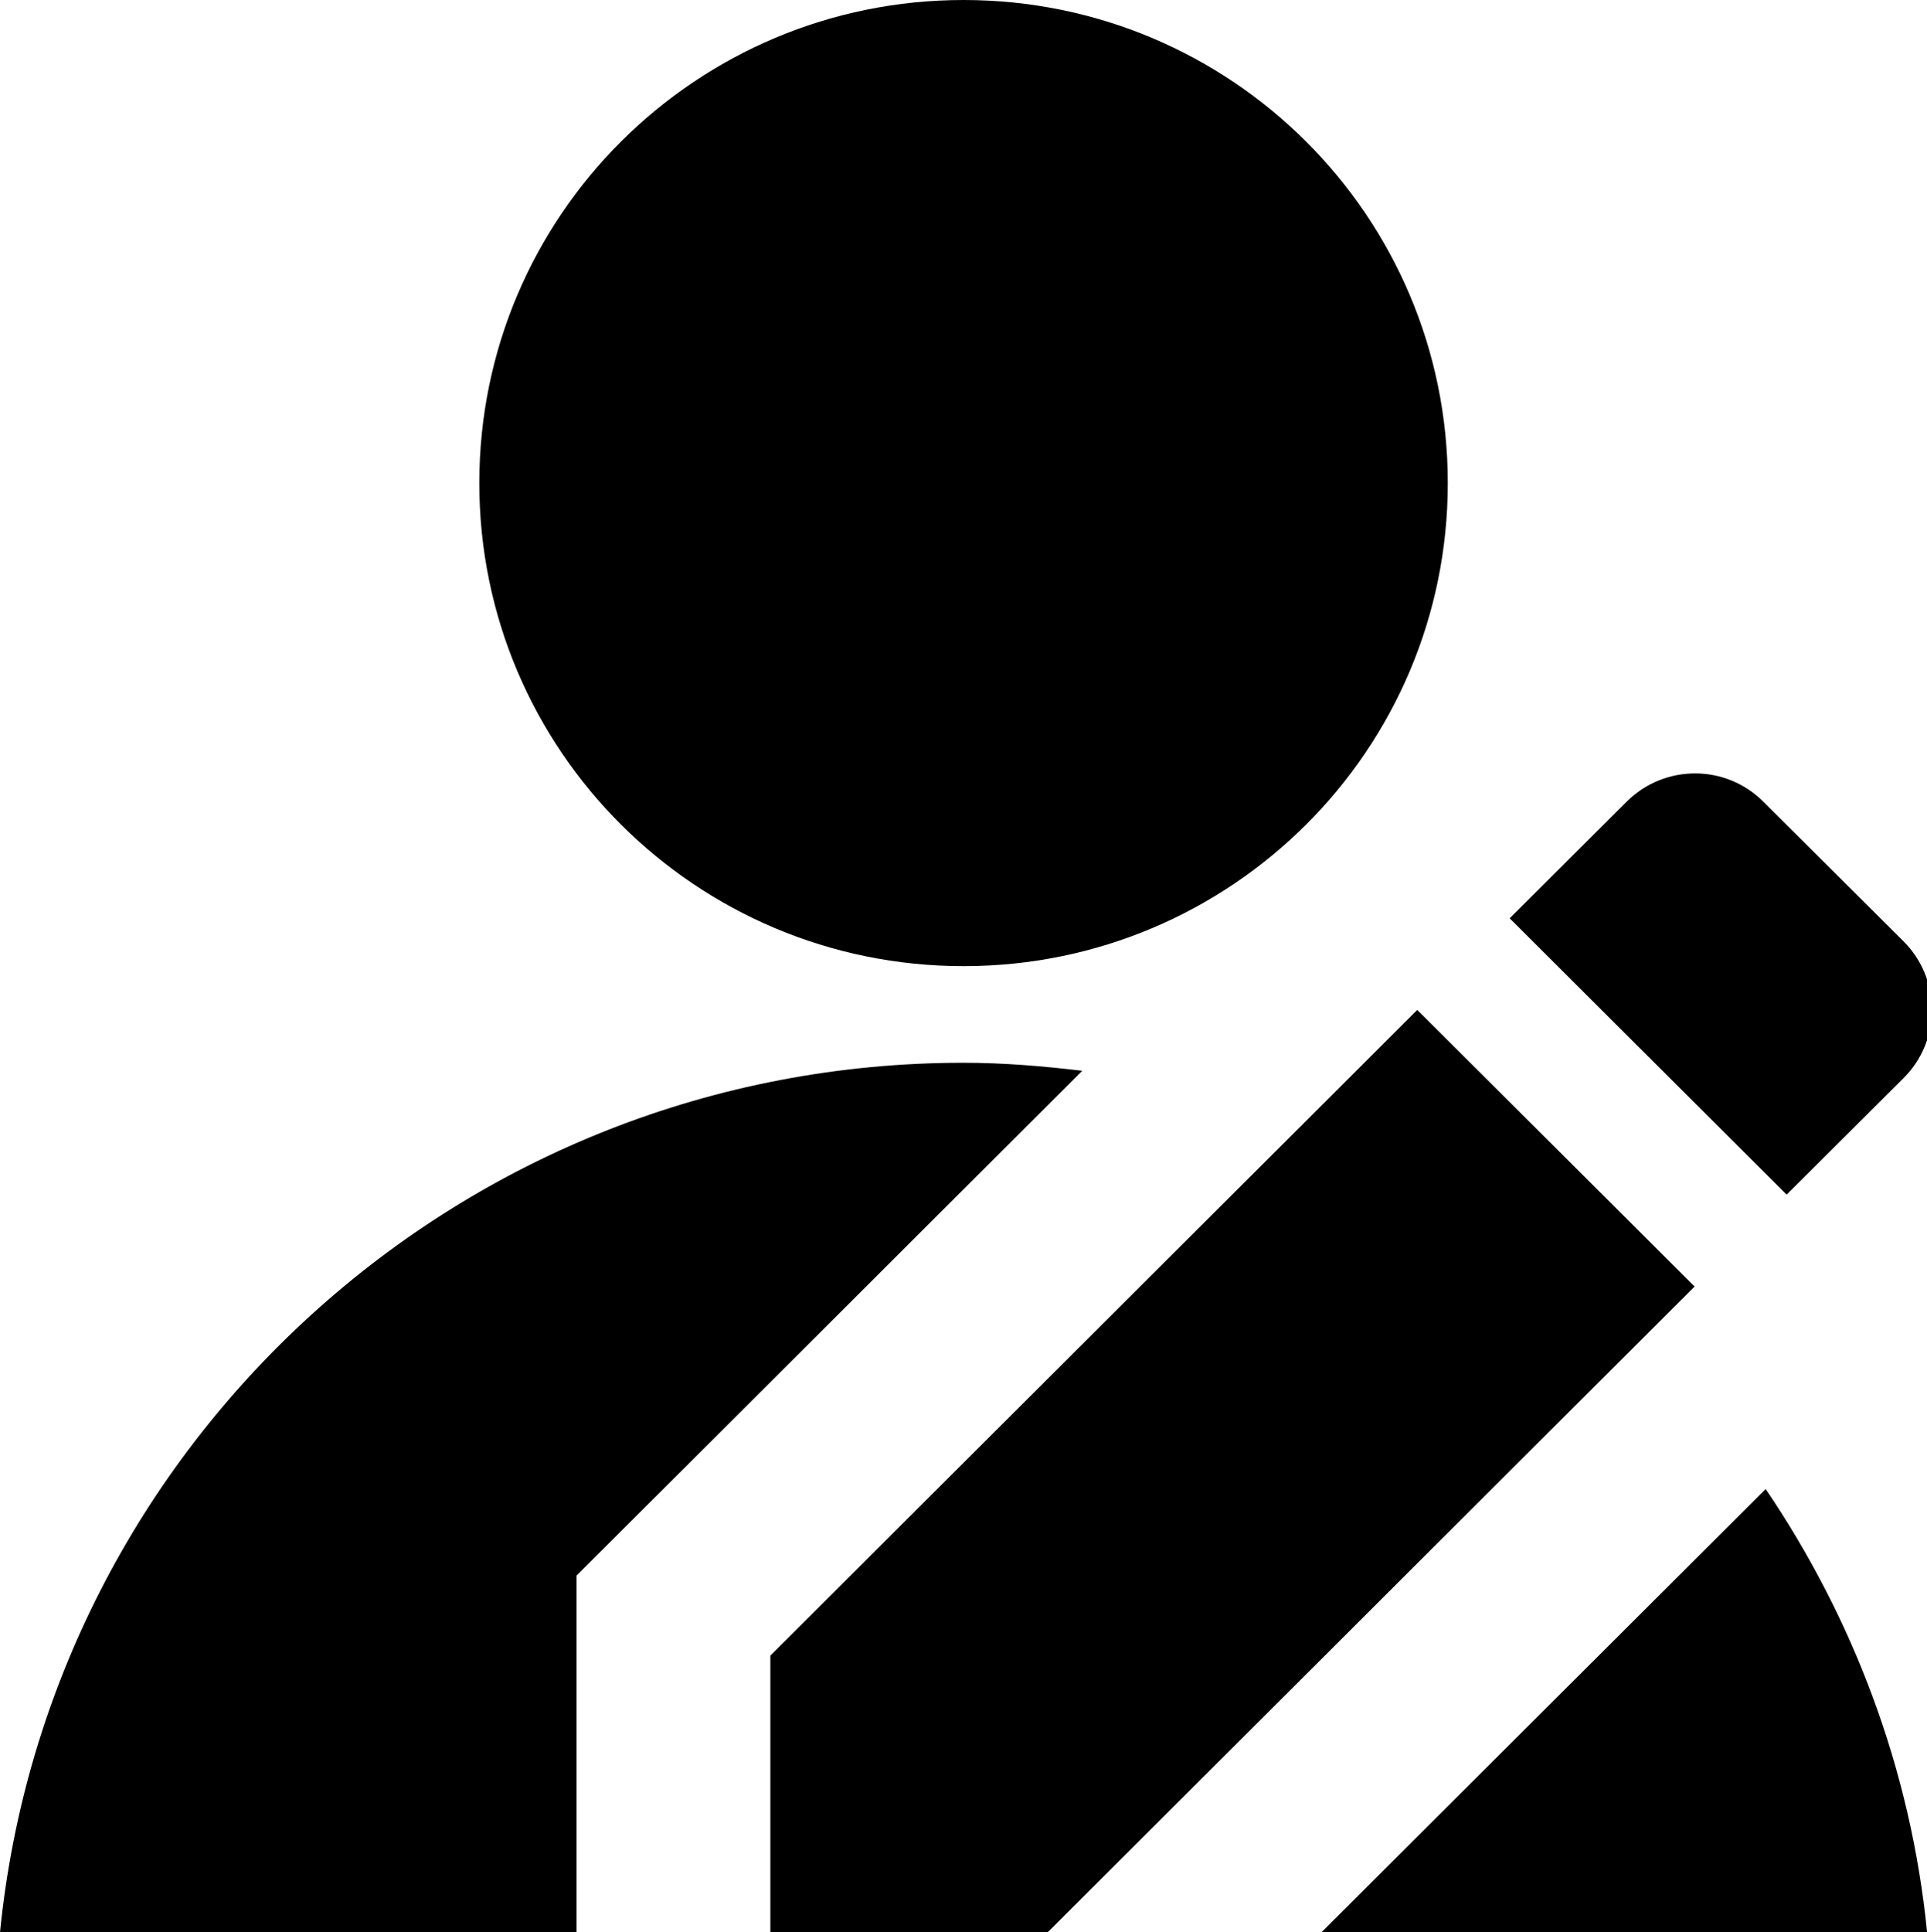 <?xml version="1.0" encoding="utf-8"?>
<!-- Generator: Adobe Illustrator 16.0.0, SVG Export Plug-In . SVG Version: 6.00 Build 0)  -->
<!DOCTYPE svg PUBLIC "-//W3C//DTD SVG 1.1//EN" "http://www.w3.org/Graphics/SVG/1.1/DTD/svg11.dtd">
<svg version="1.1" id="图层_1" xmlns="http://www.w3.org/2000/svg" xmlns:xlink="http://www.w3.org/1999/xlink" x="0px" y="0px"
	 width="19.949px" height="20px" viewBox="0 0 19.949 20" enable-background="new 0 0 19.949 20" xml:space="preserve">
<path fill-rule="evenodd" clip-rule="evenodd" d="M9.975,0c2.77,0,5.013,2.238,5.013,5s-2.243,5-5.013,5
	c-2.769,0-5.013-2.238-5.013-5S7.206,0,9.975,0"/>
<path fill-rule="evenodd" clip-rule="evenodd" d="M5.969,16.308l5.235-5.225C10.801,11.035,10.392,11,9.974,11
	C4.776,11,0.503,14.947,0,20h5.969V16.308z"/>
<path fill-rule="evenodd" clip-rule="evenodd" d="M13.68,20h6.27c-0.168-1.689-0.766-3.252-1.671-4.588L13.68,20z"/>
<polygon fill-rule="evenodd" clip-rule="evenodd" points="17.543,13.316 10.846,20 7.975,20 7.975,17.136 14.672,10.453 "/>
<path fill-rule="evenodd" clip-rule="evenodd" d="M19.707,11.158l-1.211,1.207l-2.867-2.86l1.209-1.206
	c0.393-0.392,1.027-0.392,1.418,0l1.451,1.445C20.098,10.136,20.098,10.768,19.707,11.158"/>
</svg>
